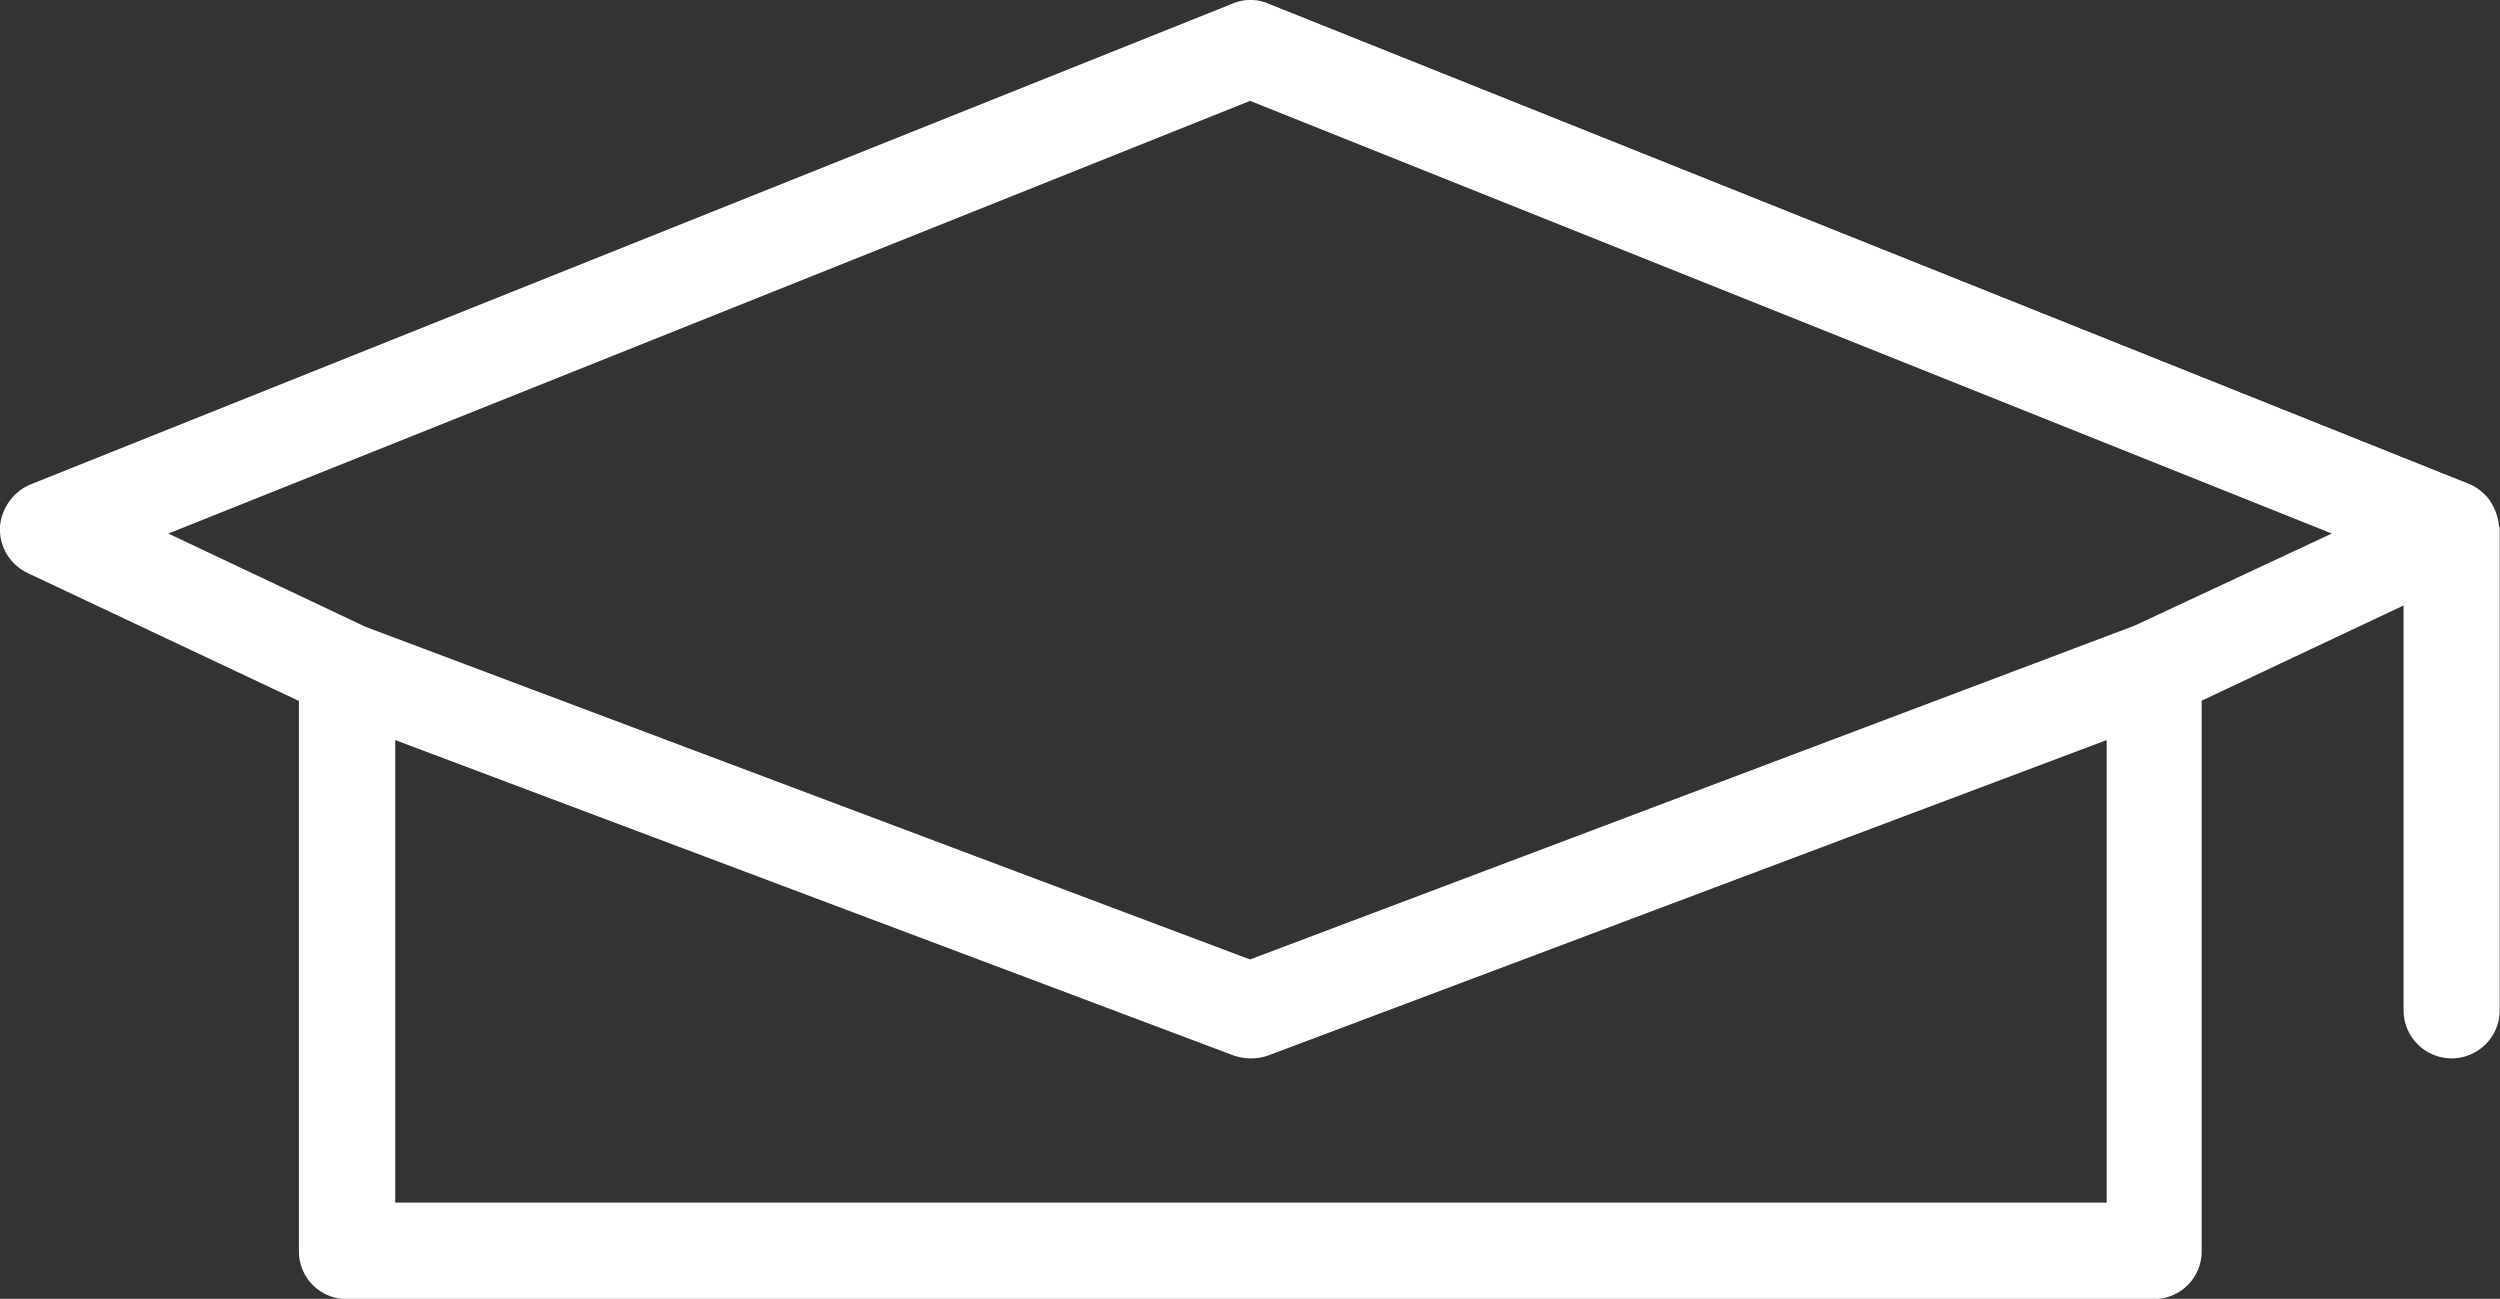 <svg xmlns="http://www.w3.org/2000/svg" width="34.449" height="17.897" viewBox="0 0 34.449 17.897">
  <rect x="0" y="0" width="34.449" height="17.897" fill="#333333" stroke="none"/>
  <path id="hat" d="M156.938,169.006c0-.013-.013-.013-.013-.027a.751.751,0,0,0-.093-.292c-.013-.027-.027-.04-.04-.066a.7.7,0,0,0-.265-.212l-16.562-6.625a.63.63,0,0,0-.49,0l-16.562,6.625a.693.693,0,0,0-.424.6.669.669,0,0,0,.384.623l3.736,1.762v7.579a.656.656,0,0,0,.662.662h24.895a.656.656,0,0,0,.662-.662V171.39l2.782-1.312v5.578a.662.662,0,1,0,1.325,0v-6.651h0Zm-5.445,9.3H127.936v-6.373l11.553,4.346a.737.737,0,0,0,.477,0l11.553-4.346v6.373Zm.411-7.95-12.189,4.6-12.189-4.584-2.716-1.285,14.906-5.962,14.906,5.962Z" transform="translate(-122.49 -161.735)" fill="#fff"/>
</svg>
